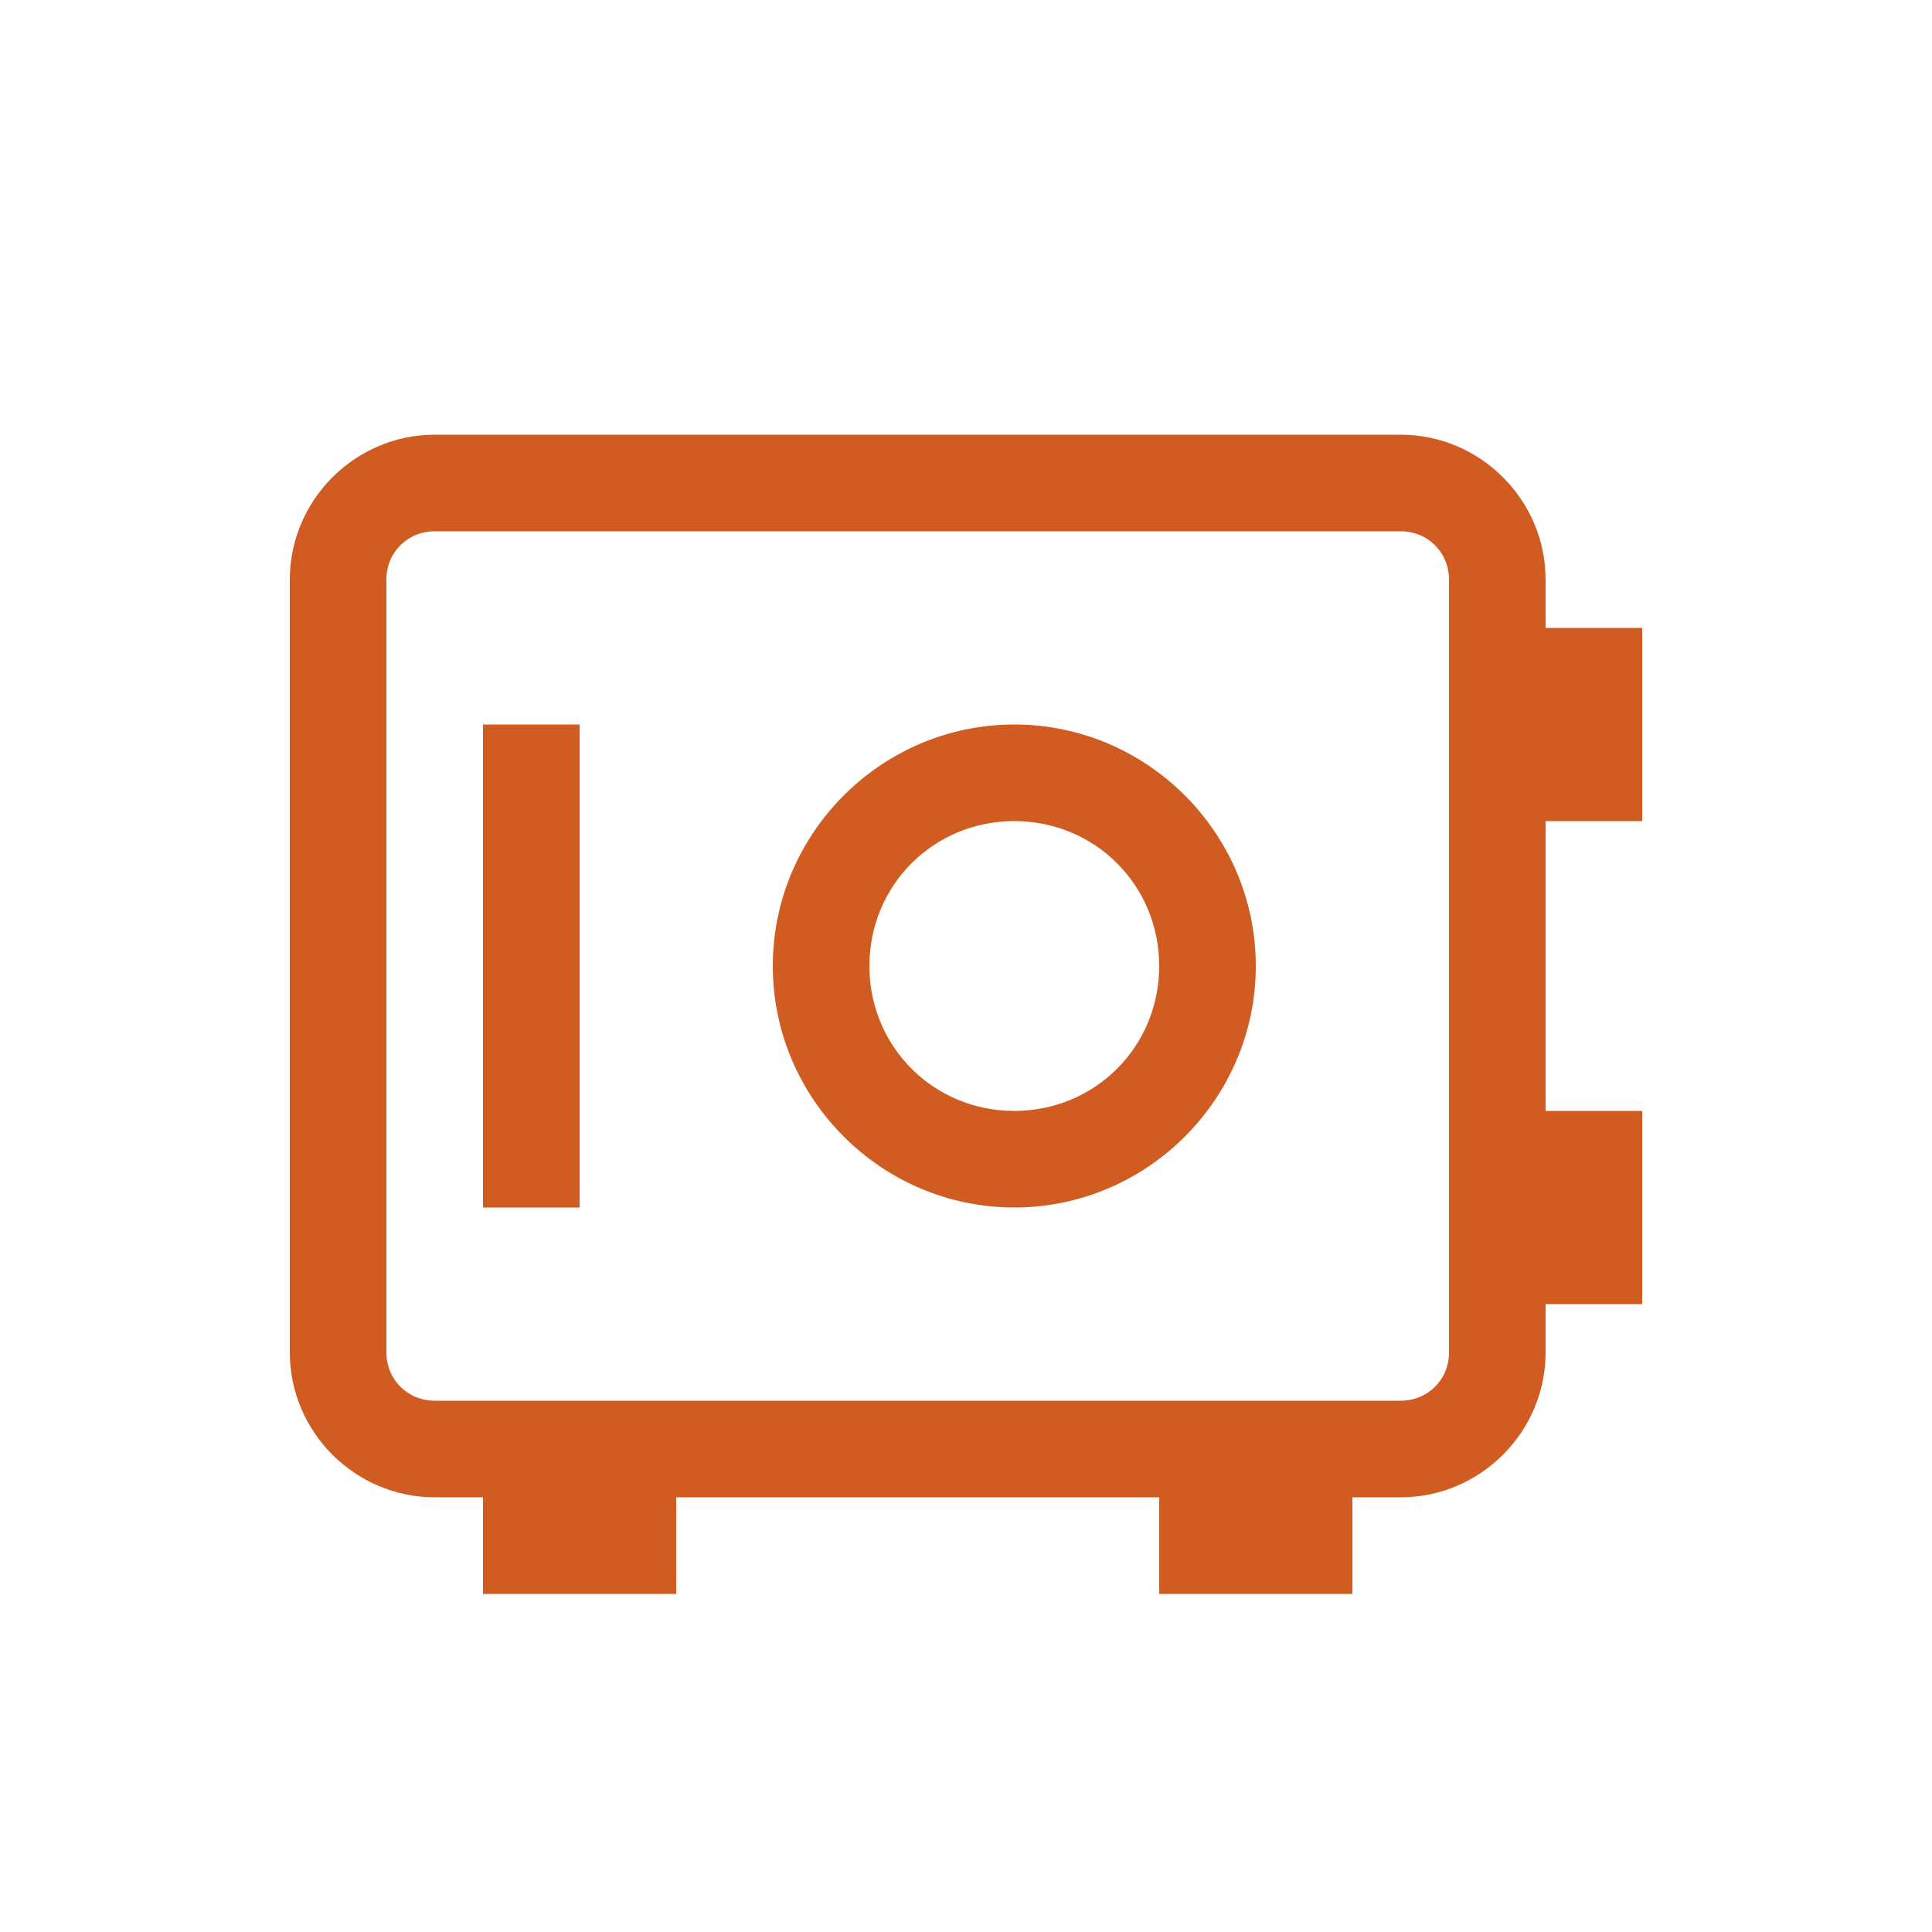 <svg width="40" height="40" viewBox="0 0 40 40" xmlns="http://www.w3.org/2000/svg">
    <path d="M9 9c-1.648 0-3 1.352-3 3v16c0 1.648 1.352 3 3 3h1v2h4v-2h10v2h4v-2h1c1.648 0 3-1.352 3-3v-1h2v-4h-2v-6h2v-4h-2v-1c0-1.648-1.352-3-3-3H9zm0 2h20c.562 0 1 .438 1 1v16c0 .562-.438 1-1 1H9c-.562 0-1-.438-1-1V12c0-.562.438-1 1-1zm1 4v10h2V15h-2zm11 0c-2.75 0-5 2.25-5 5s2.25 5 5 5 5-2.25 5-5-2.25-5-5-5zm0 2c1.672 0 3 1.328 3 3s-1.328 3-3 3-3-1.328-3-3 1.328-3 3-3z" fill="#D15C22"/>
</svg>
